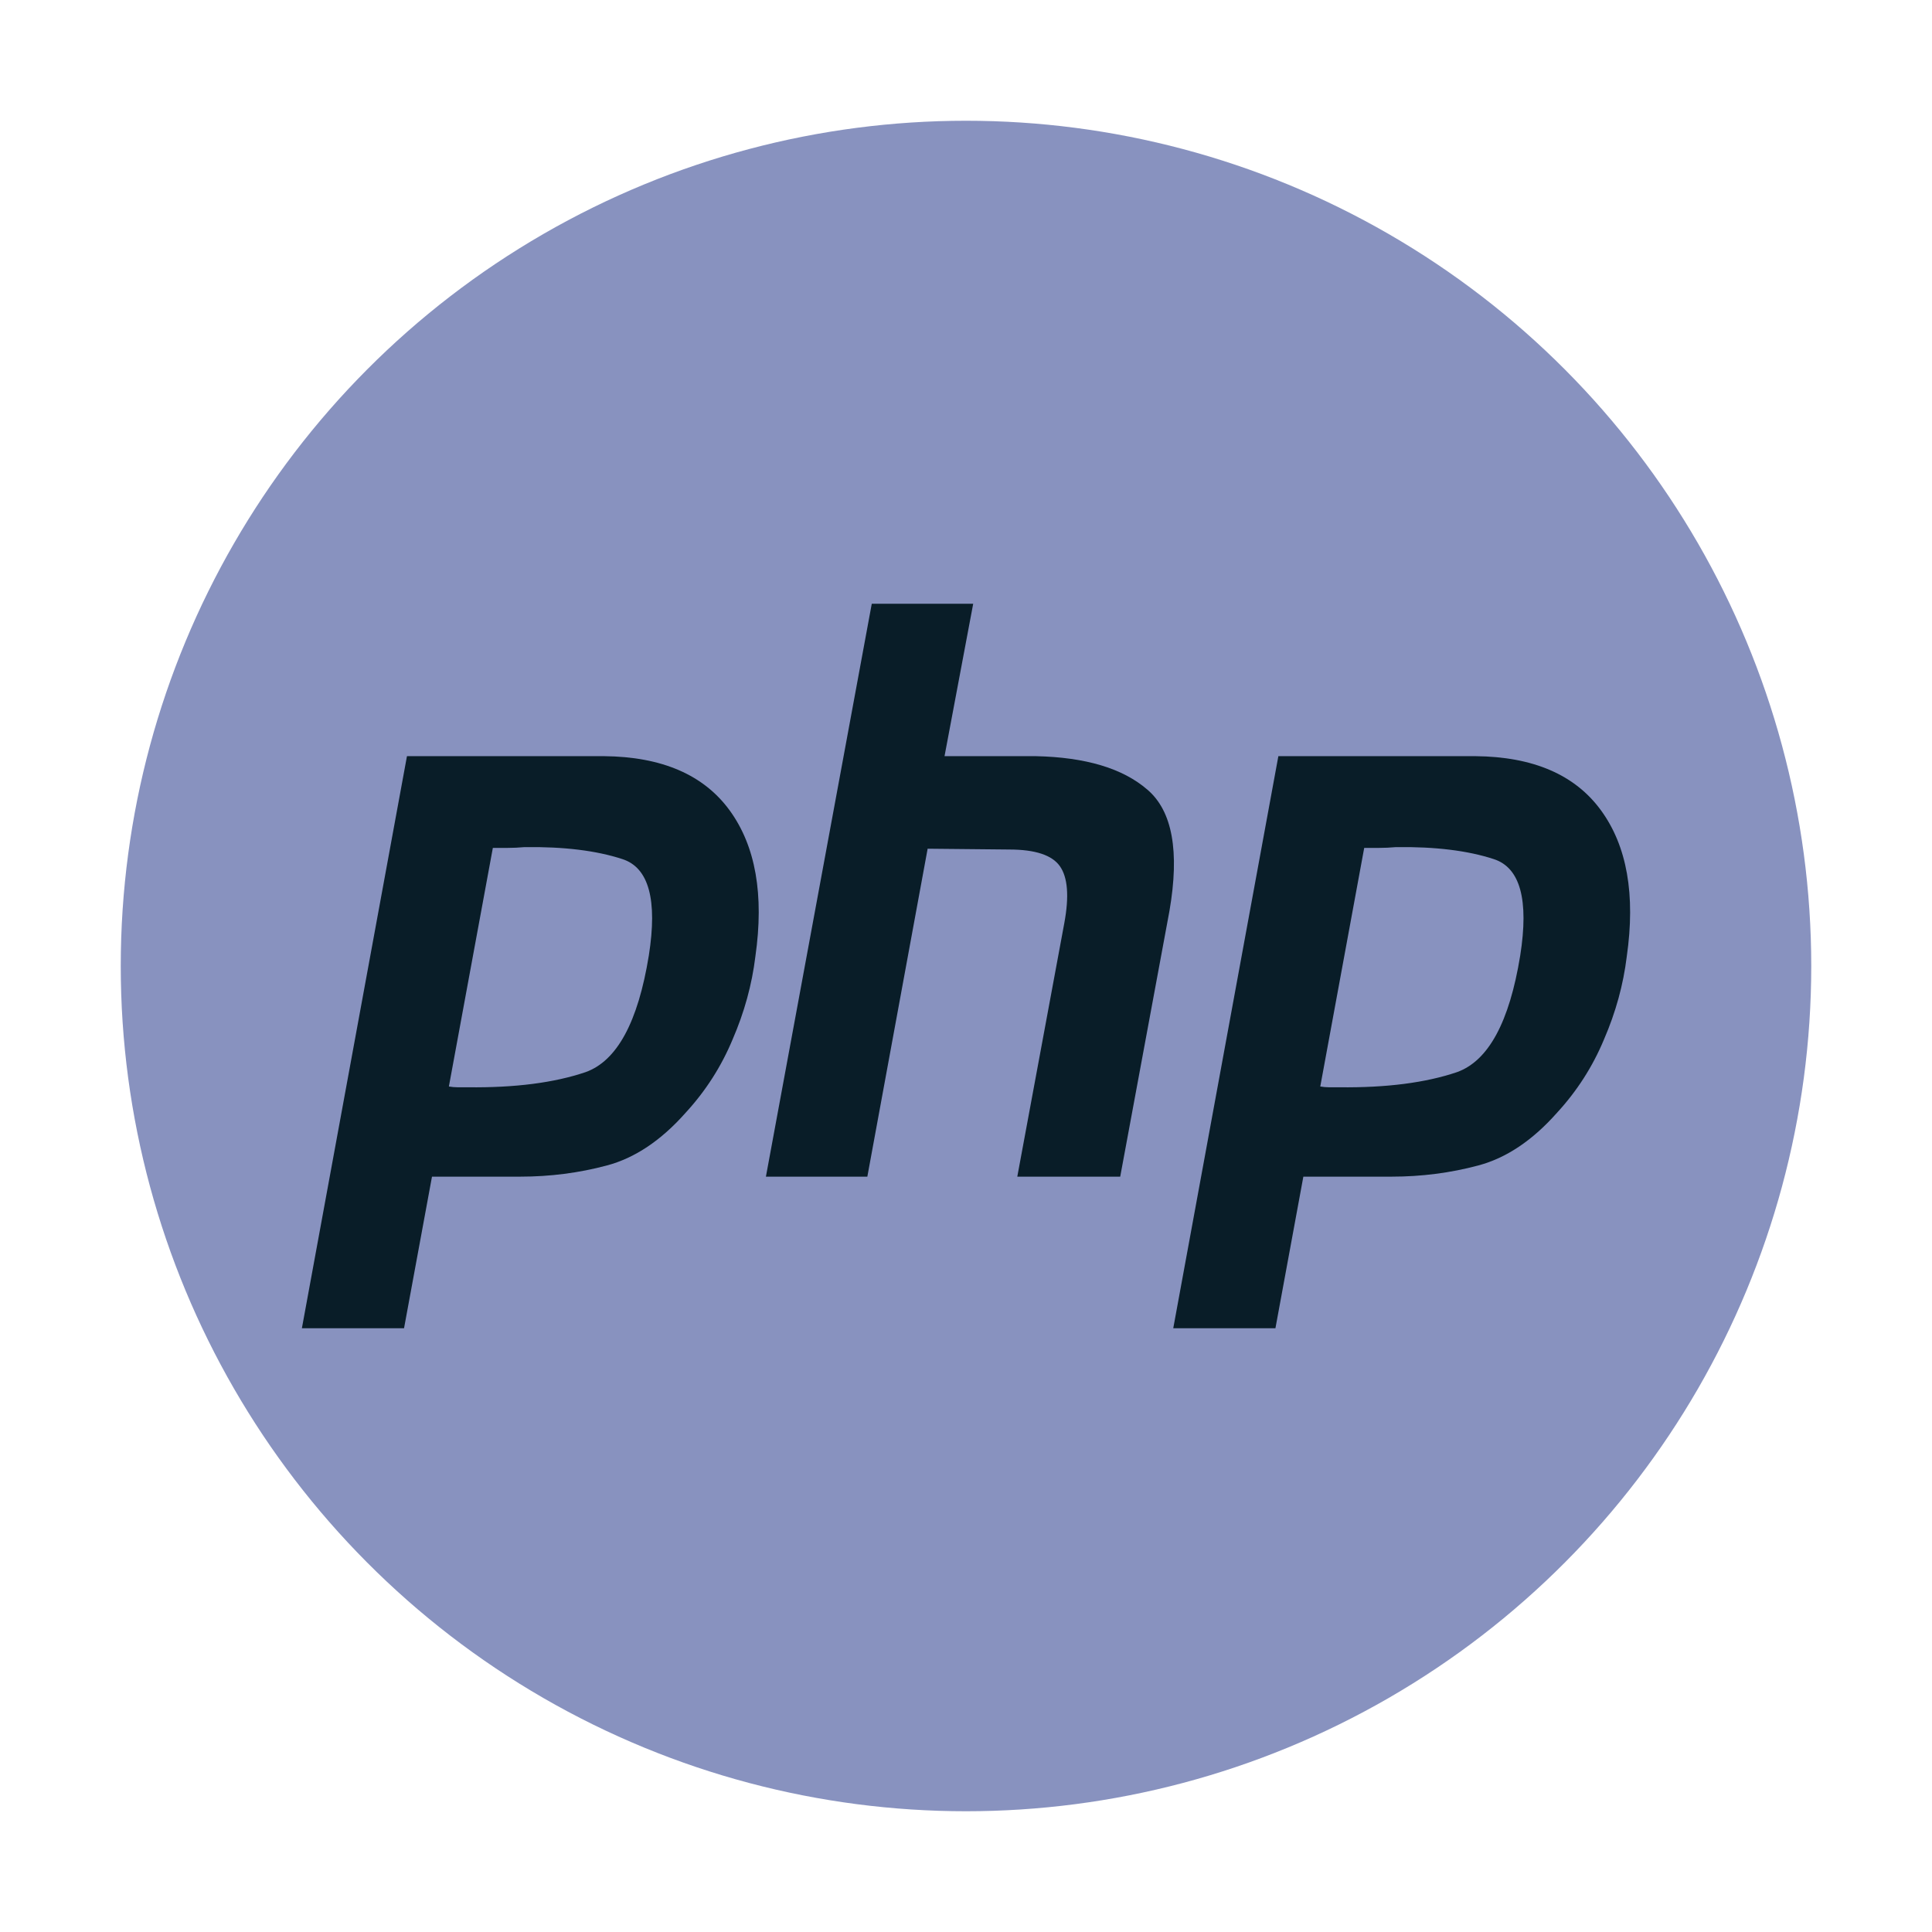 <svg width="62" height="62" viewBox="0 0 62 62" fill="none" xmlns="http://www.w3.org/2000/svg">
<circle cx="31" cy="31" r="27.125" fill="#8892BF"/>
<path d="M27.976 19.375H31.231L30.311 24.266H33.236C34.84 24.3 36.035 24.659 36.821 25.341C37.623 26.024 37.859 27.321 37.529 29.233L35.949 37.76H32.646L34.156 29.617C34.313 28.764 34.266 28.158 34.014 27.799C33.763 27.441 33.22 27.262 32.387 27.262L29.769 27.236L27.834 37.76H24.579L27.976 19.375Z" fill="#091D28"/>
<path fill-rule="evenodd" clip-rule="evenodd" d="M13.06 24.266H19.382C21.237 24.283 22.582 24.863 23.416 26.007C24.249 27.151 24.524 28.712 24.241 30.693C24.131 31.598 23.887 32.485 23.51 33.356C23.148 34.226 22.645 35.011 22 35.712C21.214 36.599 20.373 37.162 19.476 37.401C18.58 37.641 17.652 37.76 16.693 37.76H13.863L12.966 42.625H9.688L13.06 24.266ZM14.405 34.867L15.816 27.21H16.292C16.465 27.21 16.646 27.202 16.834 27.185C18.093 27.168 19.138 27.296 19.972 27.569C20.821 27.842 21.104 28.875 20.821 30.667C20.475 32.801 19.799 34.047 18.792 34.406C17.786 34.747 16.528 34.909 15.018 34.892H14.688C14.594 34.892 14.499 34.883 14.405 34.867Z" fill="#091D28"/>
<path fill-rule="evenodd" clip-rule="evenodd" d="M47.346 24.266H41.024L37.651 42.625H40.93L41.826 37.76H44.657C45.616 37.76 46.544 37.641 47.44 37.401C48.337 37.162 49.178 36.599 49.964 35.712C50.609 35.011 51.112 34.226 51.474 33.356C51.851 32.485 52.095 31.598 52.205 30.693C52.488 28.712 52.213 27.151 51.379 26.007C50.546 24.863 49.201 24.283 47.346 24.266ZM43.779 27.21L42.369 34.867C42.463 34.883 42.557 34.892 42.652 34.892H42.982C44.492 34.909 45.75 34.747 46.756 34.406C47.762 34.047 48.439 32.801 48.785 30.667C49.068 28.875 48.785 27.842 47.935 27.569C47.102 27.296 46.056 27.168 44.798 27.185C44.61 27.202 44.429 27.21 44.256 27.21H43.779Z" fill="#091D28"/>
</svg>

